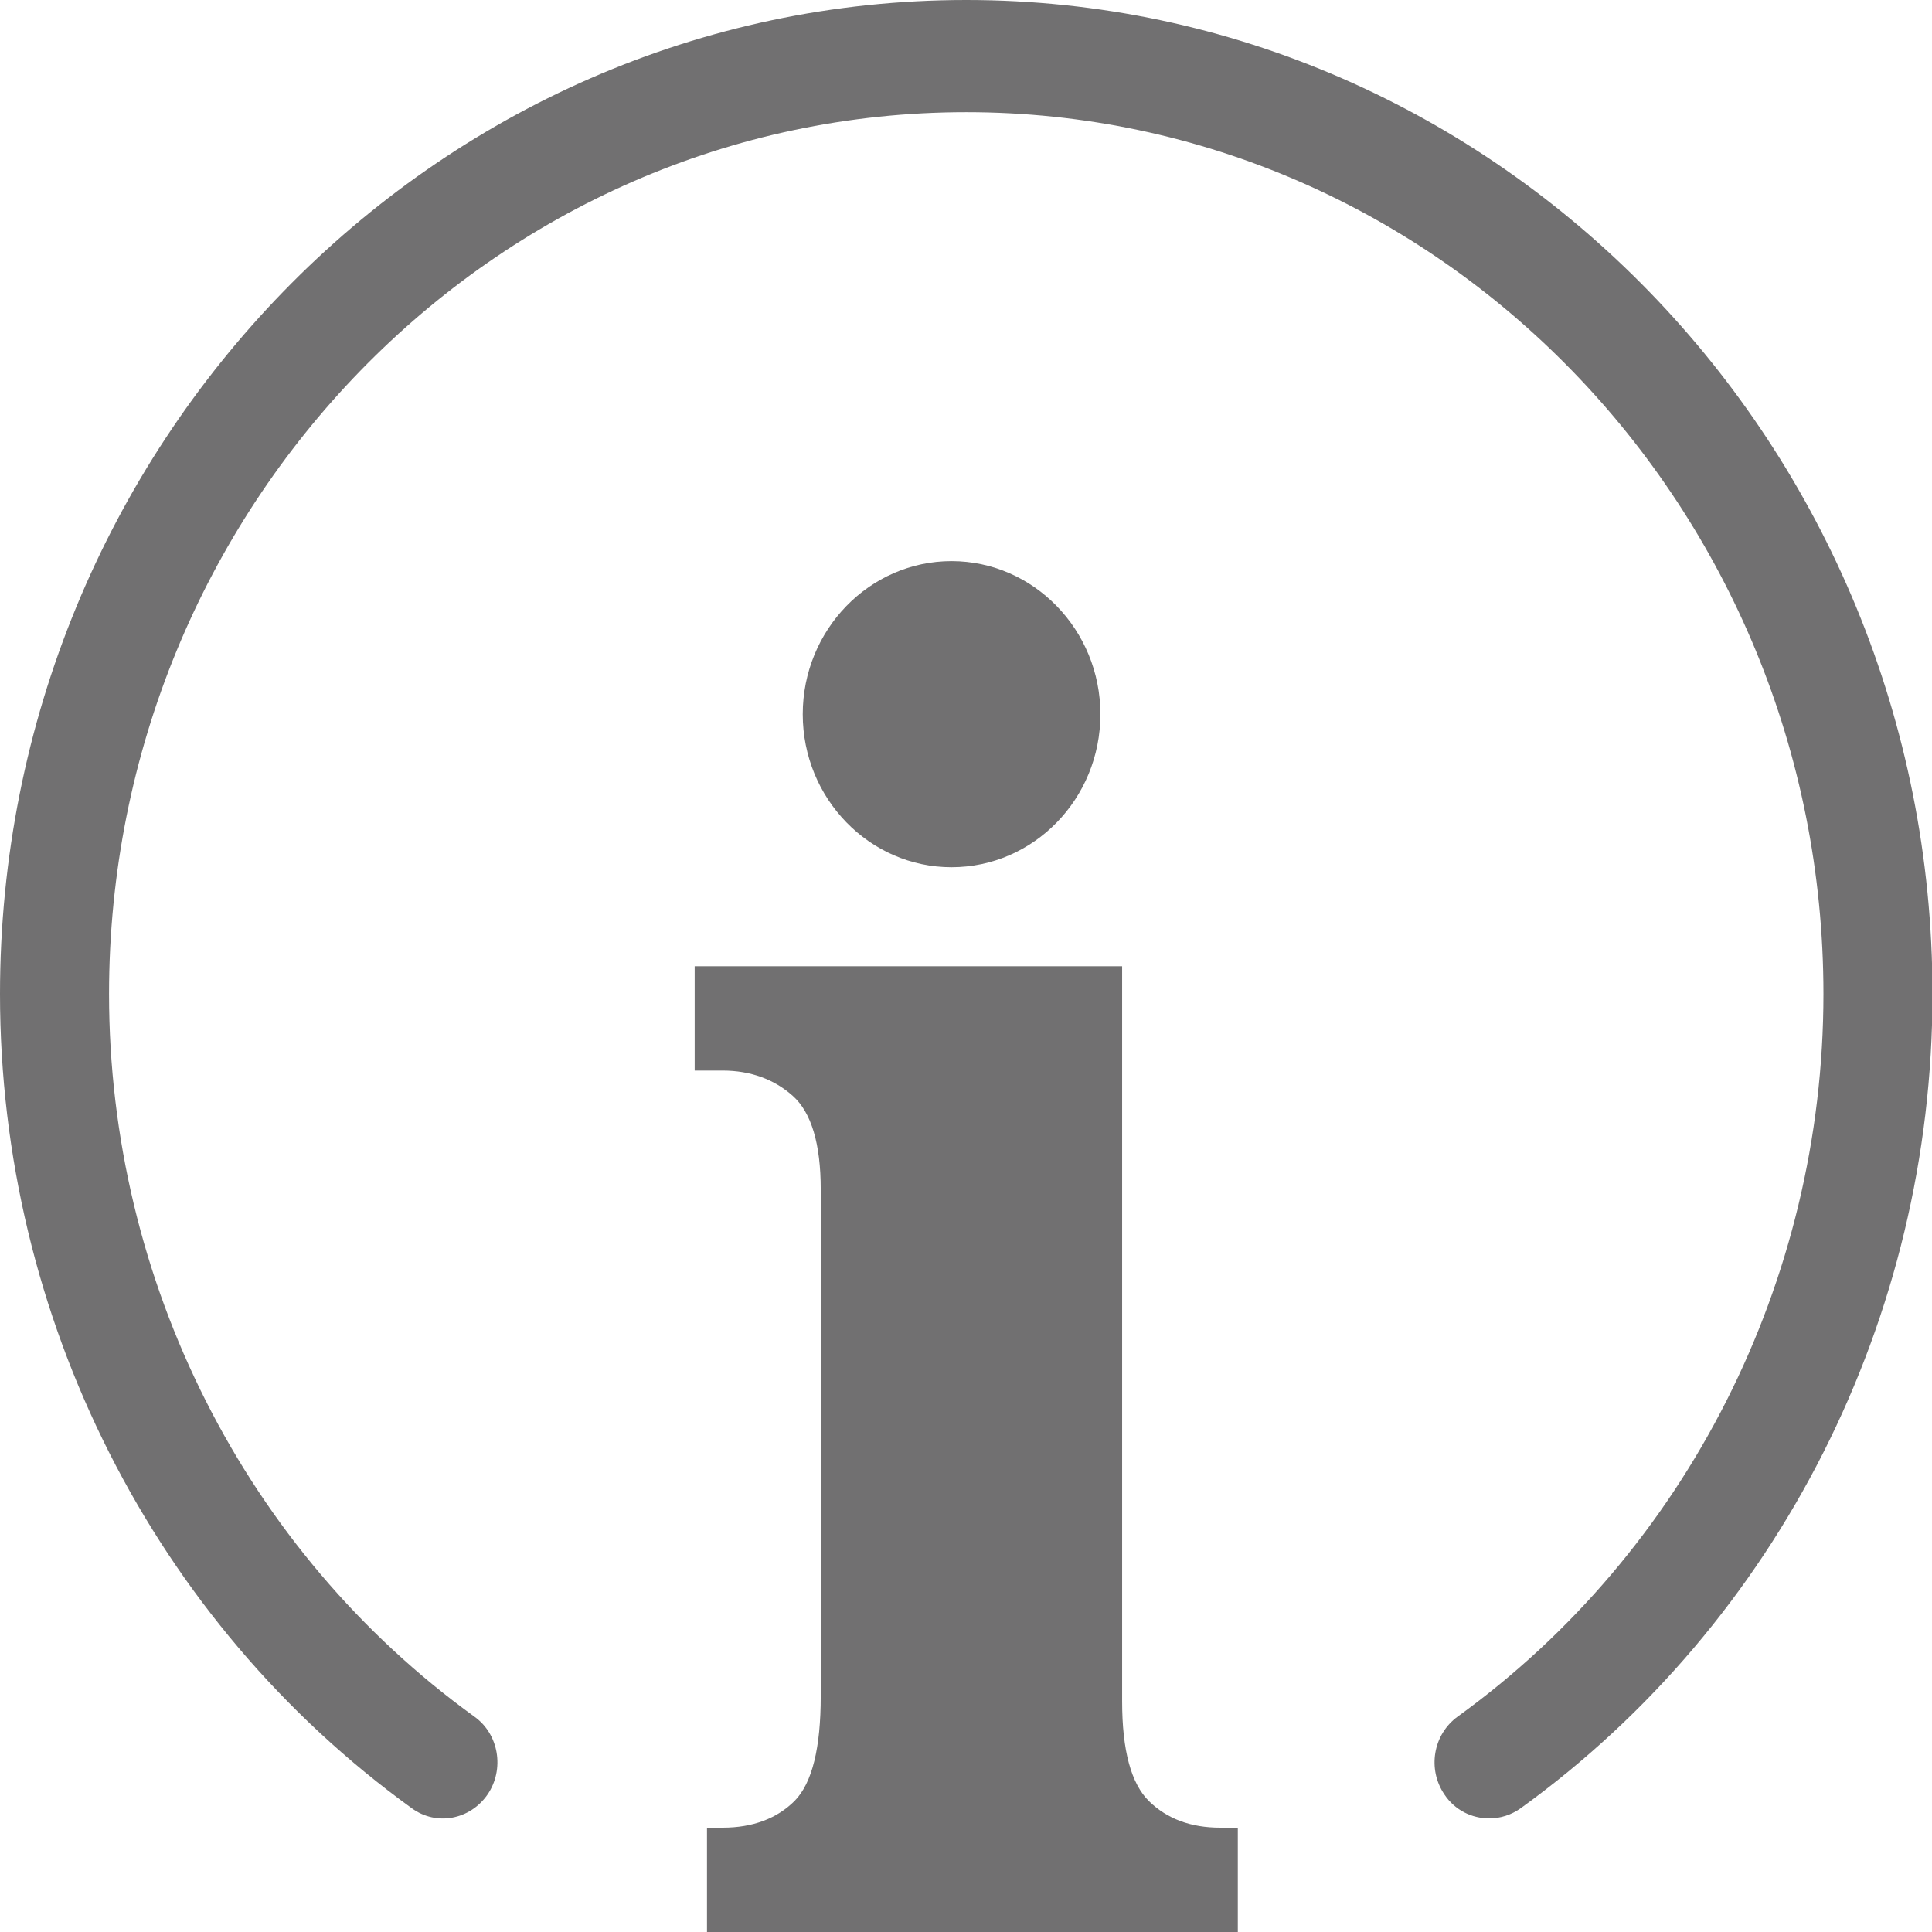 <svg width="16" height="16" viewBox="0 0 16 16" fill="none" xmlns="http://www.w3.org/2000/svg">
<g clip-path="url(#clip0_630_29)">
<path d="M12.331 15.059C12.189 15.059 12.048 14.991 11.962 14.861C11.82 14.652 11.867 14.365 12.072 14.216C13.967 12.847 15.101 10.61 15.101 8.232C15.101 4.203 11.915 0.929 8.002 0.929C4.089 0.929 0.903 4.203 0.903 8.232C0.903 10.61 2.033 12.847 3.928 14.216C4.132 14.361 4.18 14.652 4.038 14.861C3.893 15.071 3.614 15.124 3.41 14.975C1.275 13.432 0 10.913 0 8.232C0 3.694 3.591 0 8.002 0C12.413 0 16.004 3.694 16.004 8.232C16.004 10.913 14.729 13.432 12.594 14.975C12.515 15.031 12.425 15.059 12.335 15.059H12.331Z" fill="#717071"/>
<path d="M5.855 16V15.136H5.985C6.236 15.136 6.436 15.059 6.581 14.914C6.727 14.765 6.797 14.474 6.797 14.046V9.851C6.797 9.472 6.719 9.213 6.566 9.076C6.413 8.939 6.216 8.866 5.985 8.866H5.753V8.002H9.293V14.09C9.293 14.498 9.368 14.773 9.517 14.918C9.666 15.063 9.862 15.136 10.105 15.136H10.251V16H5.855ZM9.113 5.915C9.113 6.617 8.559 7.182 7.88 7.182C7.201 7.182 6.648 6.613 6.648 5.915C6.648 5.216 7.201 4.647 7.88 4.647C8.559 4.647 9.113 5.216 9.113 5.915Z" fill="#717071"/>
</g>
<defs>
<clipPath id="clip0_630_29">
<rect width="16" height="16" fill="white"/>
</clipPath>
</defs>
</svg>

